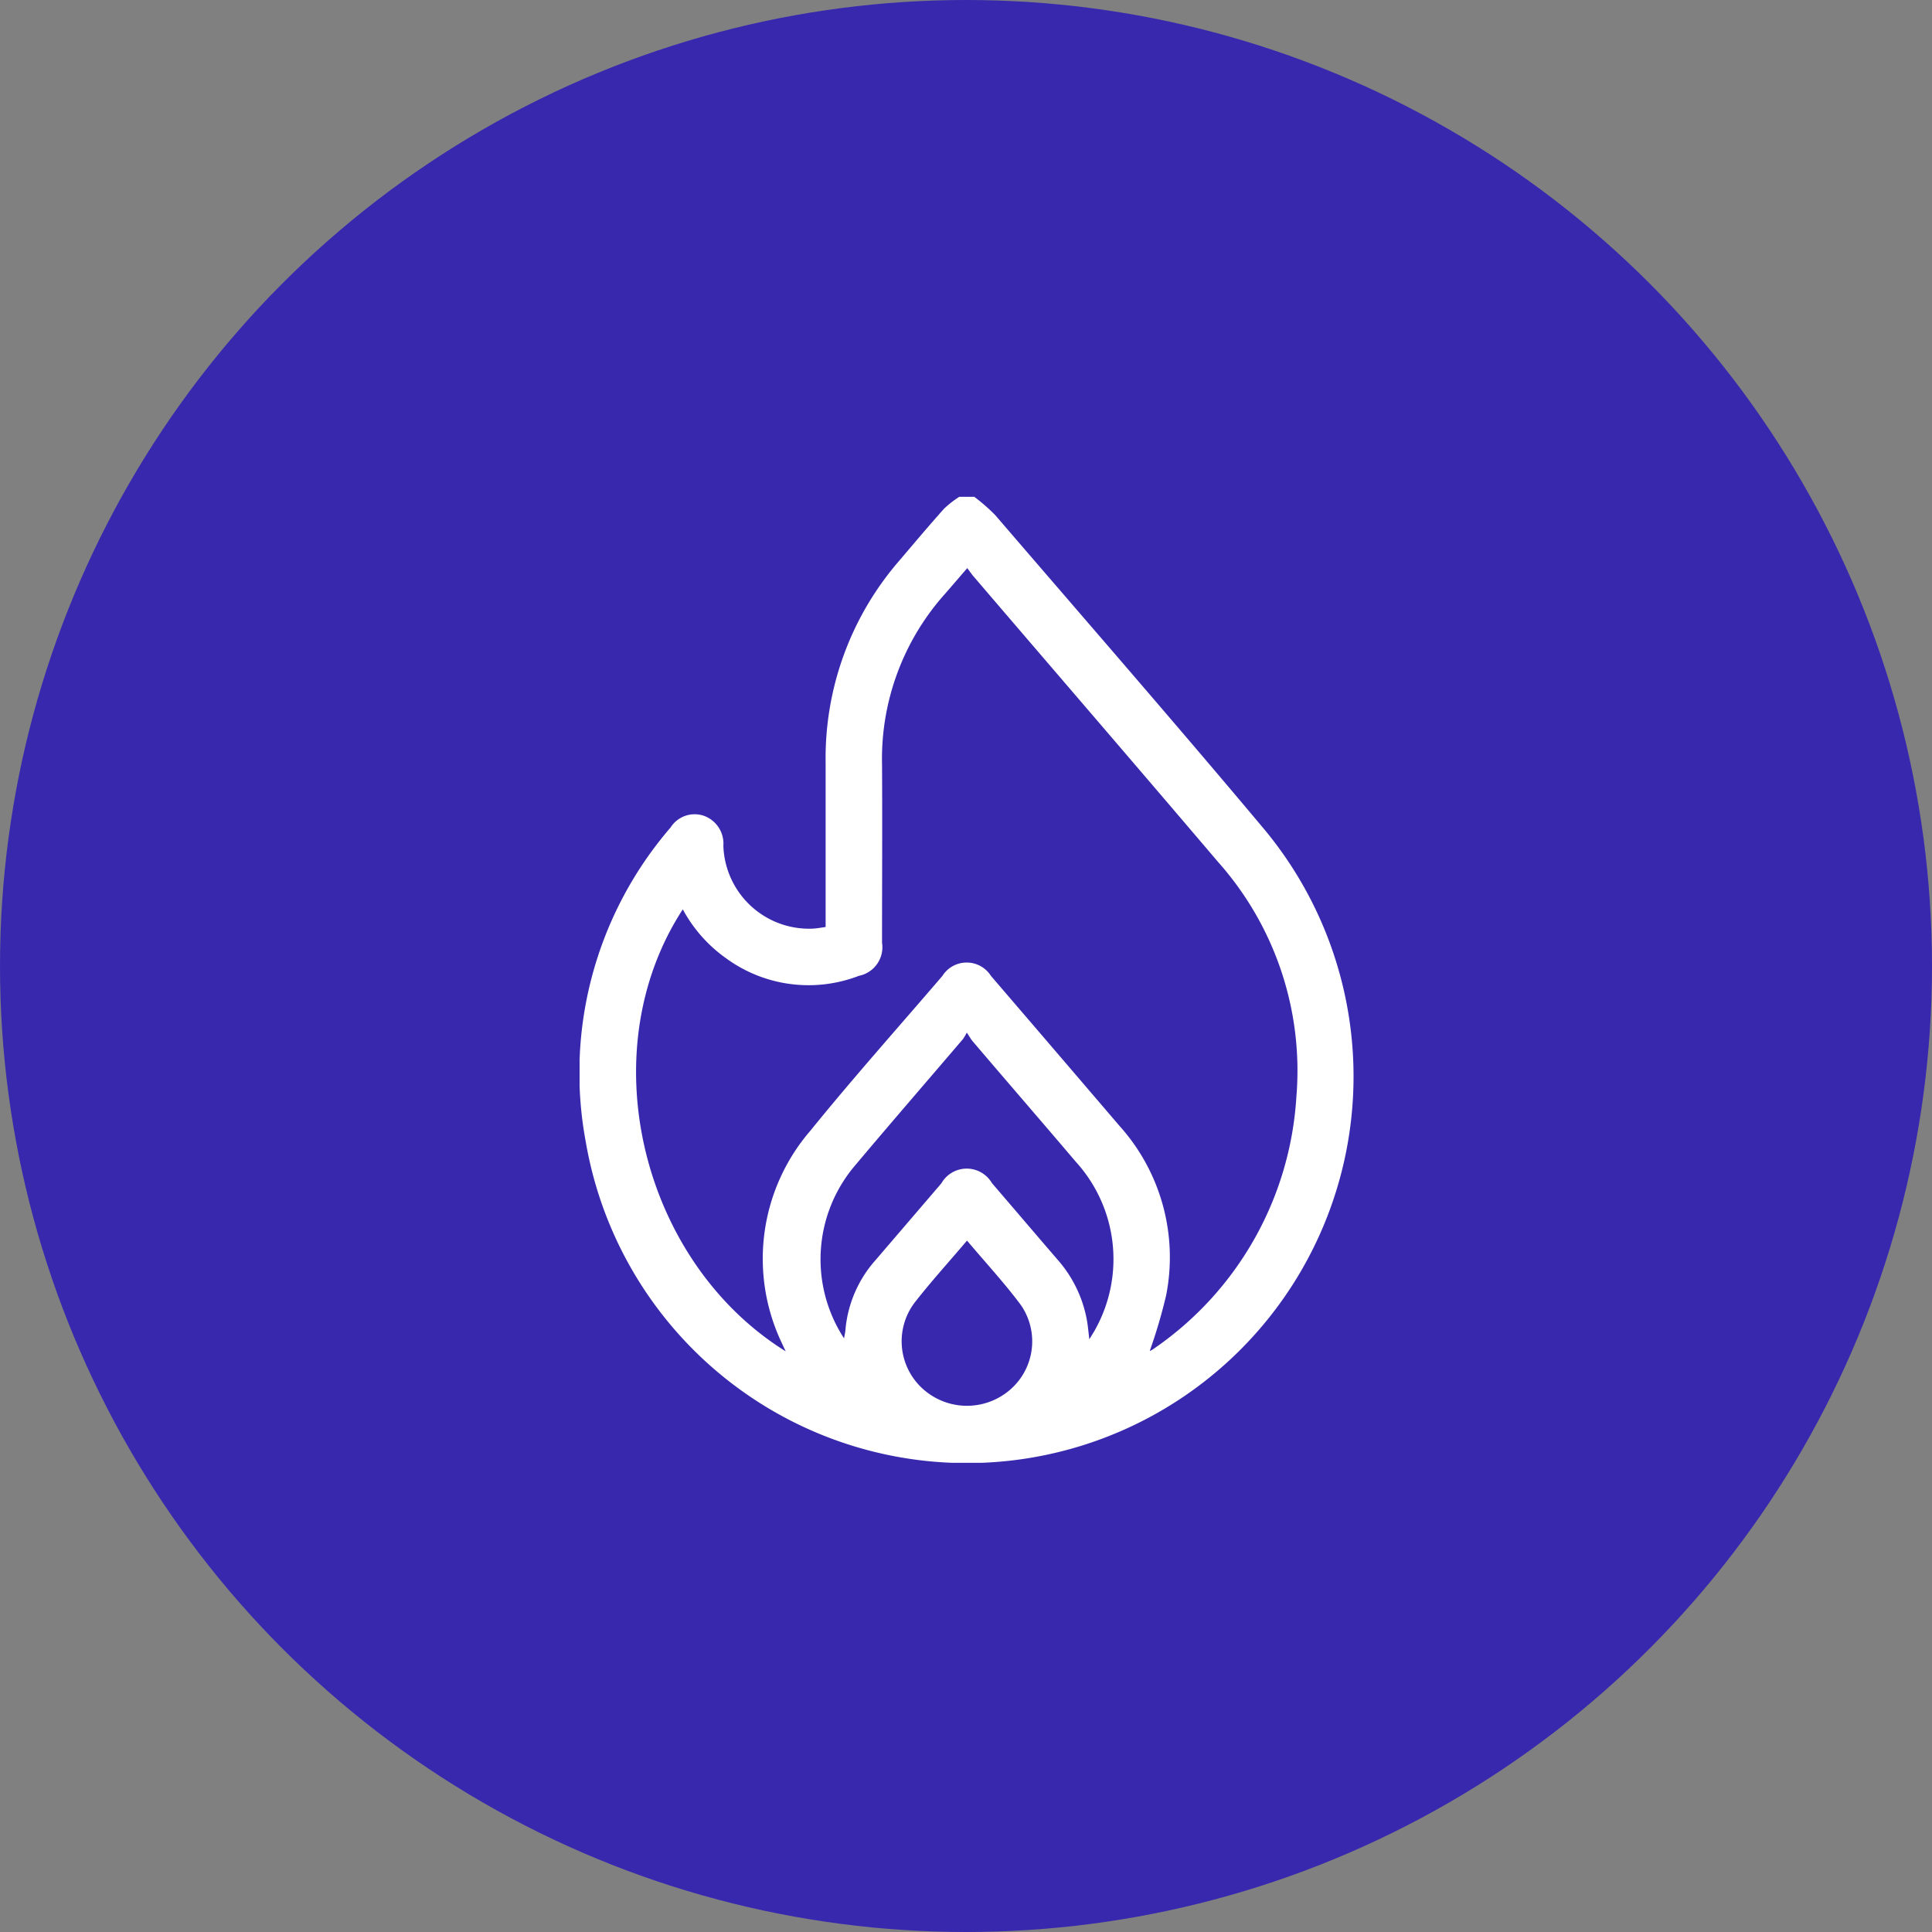 <svg xmlns="http://www.w3.org/2000/svg" xmlns:xlink="http://www.w3.org/1999/xlink" width="70" height="70" viewBox="0 0 70 70"><rect x="0" y="0" width="70" height="70" fill="#808080" stroke="none"/><defs><clipPath id="clip-path"><rect id="Rect&#xE1;ngulo_571" data-name="Rect&#xE1;ngulo 571" width="28.056" height="35" fill="#fff"></rect></clipPath></defs><g id="danios-bienes" transform="translate(-405 -1351)"><circle id="Elipse_2" data-name="Elipse 2" cx="35" cy="35" r="35" transform="translate(405 1351)" fill="#3728ae"></circle><g id="Grupo_1267" data-name="Grupo 1267" transform="translate(426 1369)"><g id="Grupo_350" data-name="Grupo 350" clip-path="url(#clip-path)"><path id="Trazado_467" data-name="Trazado 467" d="M14.3,0a6.854,6.854,0,0,1,.757.661c3.266,3.8,6.556,7.576,9.774,11.415A14.01,14.01,0,1,1,.222,23.363a13.608,13.608,0,0,1,3.073-11.38,1.033,1.033,0,0,1,1.2-.428,1.071,1.071,0,0,1,.714,1.091,3.107,3.107,0,0,0,3.243,3c.145-.006.29-.036.462-.059v-.39q0-2.784,0-5.568a10.913,10.913,0,0,1,2.663-7.308c.538-.633,1.073-1.269,1.627-1.889A3.7,3.7,0,0,1,13.757,0H14.3m6.363,30.949a.806.806,0,0,0,.107-.059,11.946,11.946,0,0,0,5.2-9.15,11.376,11.376,0,0,0-2.842-8.515c-2.943-3.46-5.909-6.9-8.864-10.352-.072-.084-.134-.177-.218-.29-.308.356-.566.658-.827.956A8.968,8.968,0,0,0,10.958,9.7c.013,2.152,0,4.3,0,6.457a1.057,1.057,0,0,1-.841,1.2,5.064,5.064,0,0,1-4.806-.634,5.183,5.183,0,0,1-1.572-1.776c-3.367,5.168-1.5,12.76,3.729,16.015-.048-.1-.081-.169-.111-.238a7.1,7.1,0,0,1,1-7.751c1.547-1.91,3.187-3.746,4.787-5.613a1.041,1.041,0,0,1,1.761,0q2.326,2.708,4.645,5.42a7.123,7.123,0,0,1,1.7,6.16,19.175,19.175,0,0,1-.59,2m-11.08-.442c.025-.142.044-.217.05-.293a4.371,4.371,0,0,1,1.1-2.557q1.189-1.387,2.378-2.774a1.057,1.057,0,0,1,1.831-.009c.794.923,1.583,1.851,2.378,2.774A4.532,4.532,0,0,1,18.38,29.83c.037.2.053.408.089.694.105-.174.168-.268.22-.367a5.244,5.244,0,0,0-.713-6.067c-1.239-1.457-2.488-2.9-3.731-4.358-.065-.076-.113-.166-.216-.319a2.176,2.176,0,0,1-.138.234c-1.3,1.523-2.613,3.037-3.9,4.568a5.244,5.244,0,0,0-.4,6.291m4.446-3.557c-.665.784-1.317,1.5-1.909,2.262a2.32,2.32,0,0,0,.323,3.123,2.389,2.389,0,0,0,3.125.037,2.316,2.316,0,0,0,.413-3.086c-.595-.8-1.277-1.535-1.953-2.337" transform="translate(0)" fill="#fff"></path></g></g></g></svg>